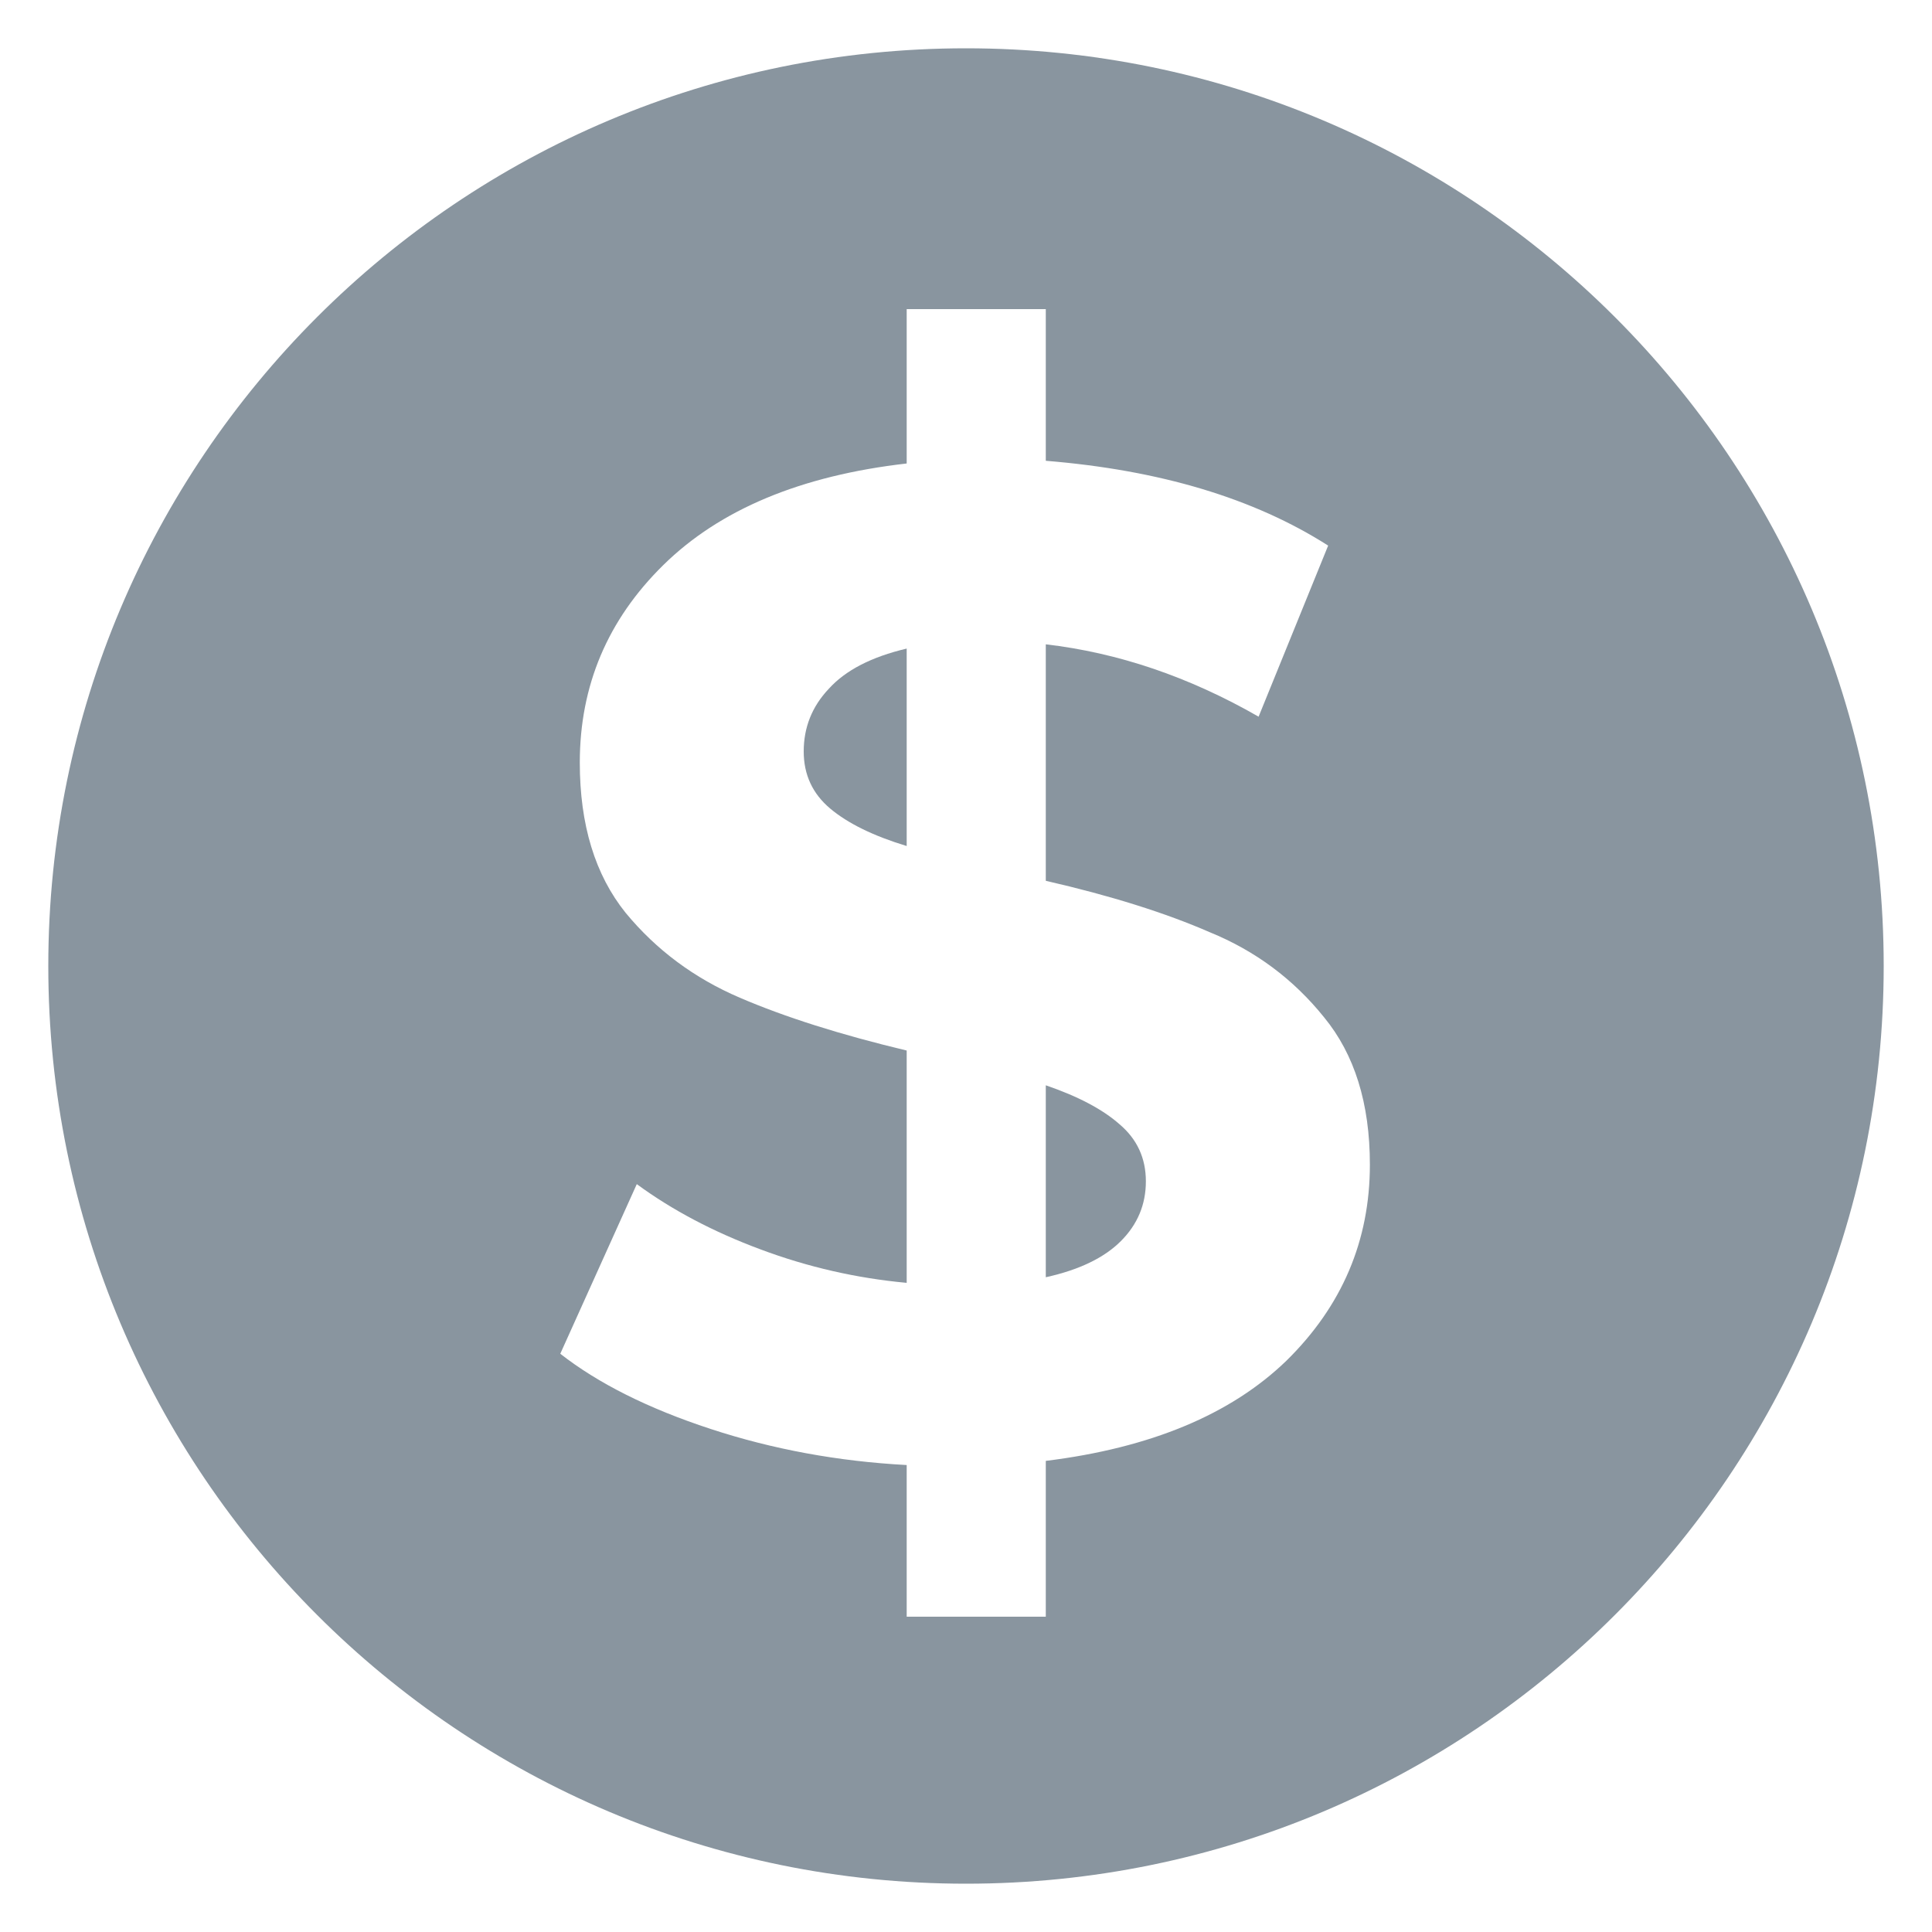 <svg width="20" height="20" viewBox="0 0 20 20" fill="none" xmlns="http://www.w3.org/2000/svg">
<path d="M8.594 8.37C8.411 8.216 8.32 8.019 8.32 7.779C8.32 7.53 8.406 7.314 8.579 7.131C8.752 6.939 9.021 6.8 9.386 6.714V8.758C9.04 8.653 8.776 8.523 8.594 8.37Z" fill="#89959F"/>
<path d="M11.603 12.848C11.43 13.021 11.171 13.146 10.826 13.222V11.235C11.162 11.35 11.416 11.485 11.589 11.638C11.771 11.792 11.862 11.989 11.862 12.229C11.862 12.469 11.776 12.675 11.603 12.848Z" fill="#89959F"/>
<path fill-rule="evenodd" clip-rule="evenodd" d="M10 19.5C15.247 19.5 19.5 15.247 19.5 10C19.5 4.753 15.247 0.5 10 0.5C4.753 0.5 0.5 4.753 0.5 10C0.5 15.247 4.753 19.5 10 19.5ZM13.317 14.086C13.893 13.52 14.181 12.843 14.181 12.056C14.181 11.422 14.022 10.914 13.706 10.53C13.389 10.136 12.995 9.843 12.525 9.651C12.064 9.45 11.498 9.272 10.826 9.118V6.67C11.574 6.757 12.309 7.006 13.029 7.419L13.749 5.648C12.981 5.158 12.006 4.866 10.826 4.77V3.2H9.386V4.798C8.291 4.923 7.451 5.274 6.866 5.85C6.29 6.416 6.002 7.098 6.002 7.894C6.002 8.538 6.16 9.056 6.477 9.45C6.794 9.834 7.187 10.126 7.658 10.328C8.128 10.53 8.704 10.712 9.386 10.875V13.28C8.867 13.232 8.363 13.117 7.874 12.934C7.384 12.752 6.957 12.526 6.592 12.258L5.8 14.014C6.194 14.322 6.712 14.581 7.355 14.792C7.998 15.003 8.675 15.128 9.386 15.166V16.736H10.826V15.123C11.91 14.989 12.741 14.643 13.317 14.086Z" fill="#89959F"/>
</svg>
